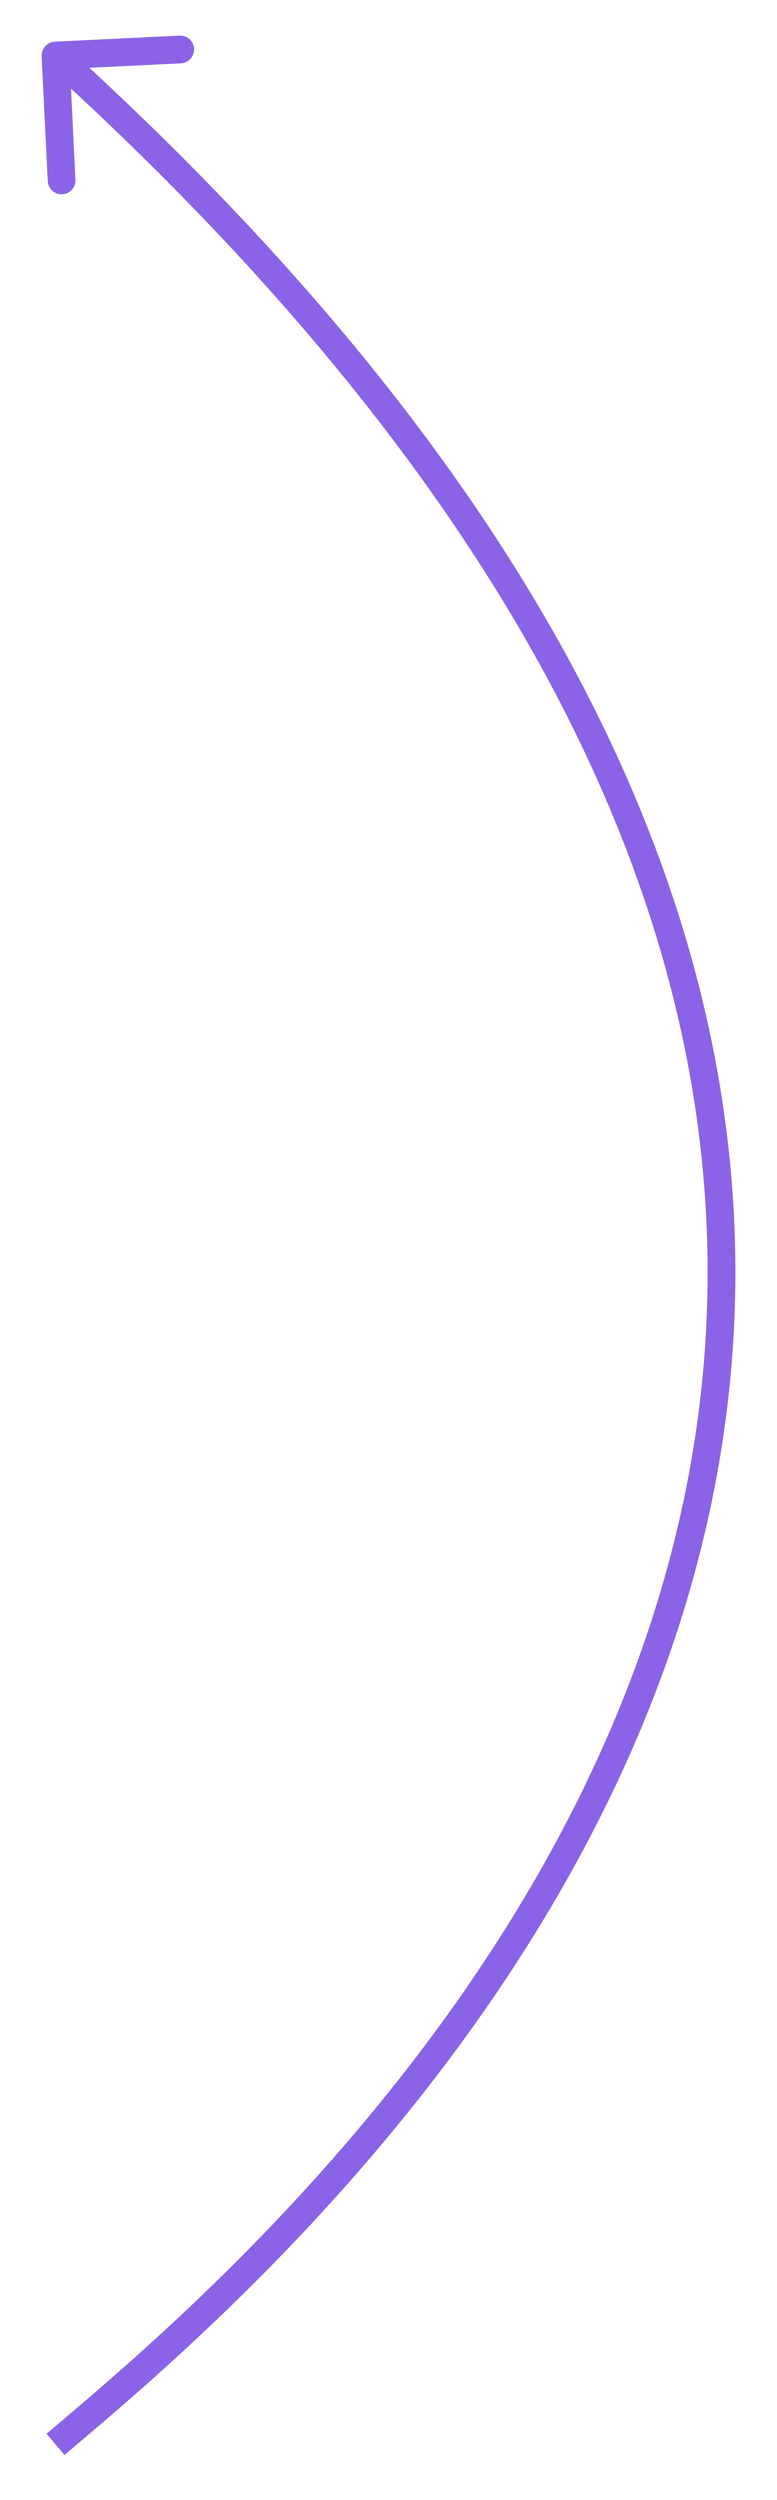 <svg width="14" height="45" viewBox="0 0 14 45" fill="none" xmlns="http://www.w3.org/2000/svg">
<path d="M0.988 0.75C0.85 0.757 0.744 0.874 0.75 1.012L0.86 3.259C0.866 3.397 0.984 3.504 1.121 3.497C1.259 3.49 1.366 3.373 1.359 3.235L1.262 1.238L3.259 1.14C3.397 1.134 3.504 1.016 3.497 0.879C3.49 0.741 3.373 0.634 3.235 0.641L0.988 0.75ZM1 44L1.162 44.191C3.225 42.444 9.478 37.279 12.087 29.706C13.394 25.912 13.786 21.514 12.283 16.645C10.781 11.779 7.392 6.461 1.168 0.815L1 1L0.832 1.185C7.008 6.789 10.336 12.034 11.805 16.793C13.273 21.549 12.89 25.838 11.614 29.544C9.056 36.971 2.909 42.056 0.838 43.809L1 44Z" fill="#8A63E6"/>
</svg>
